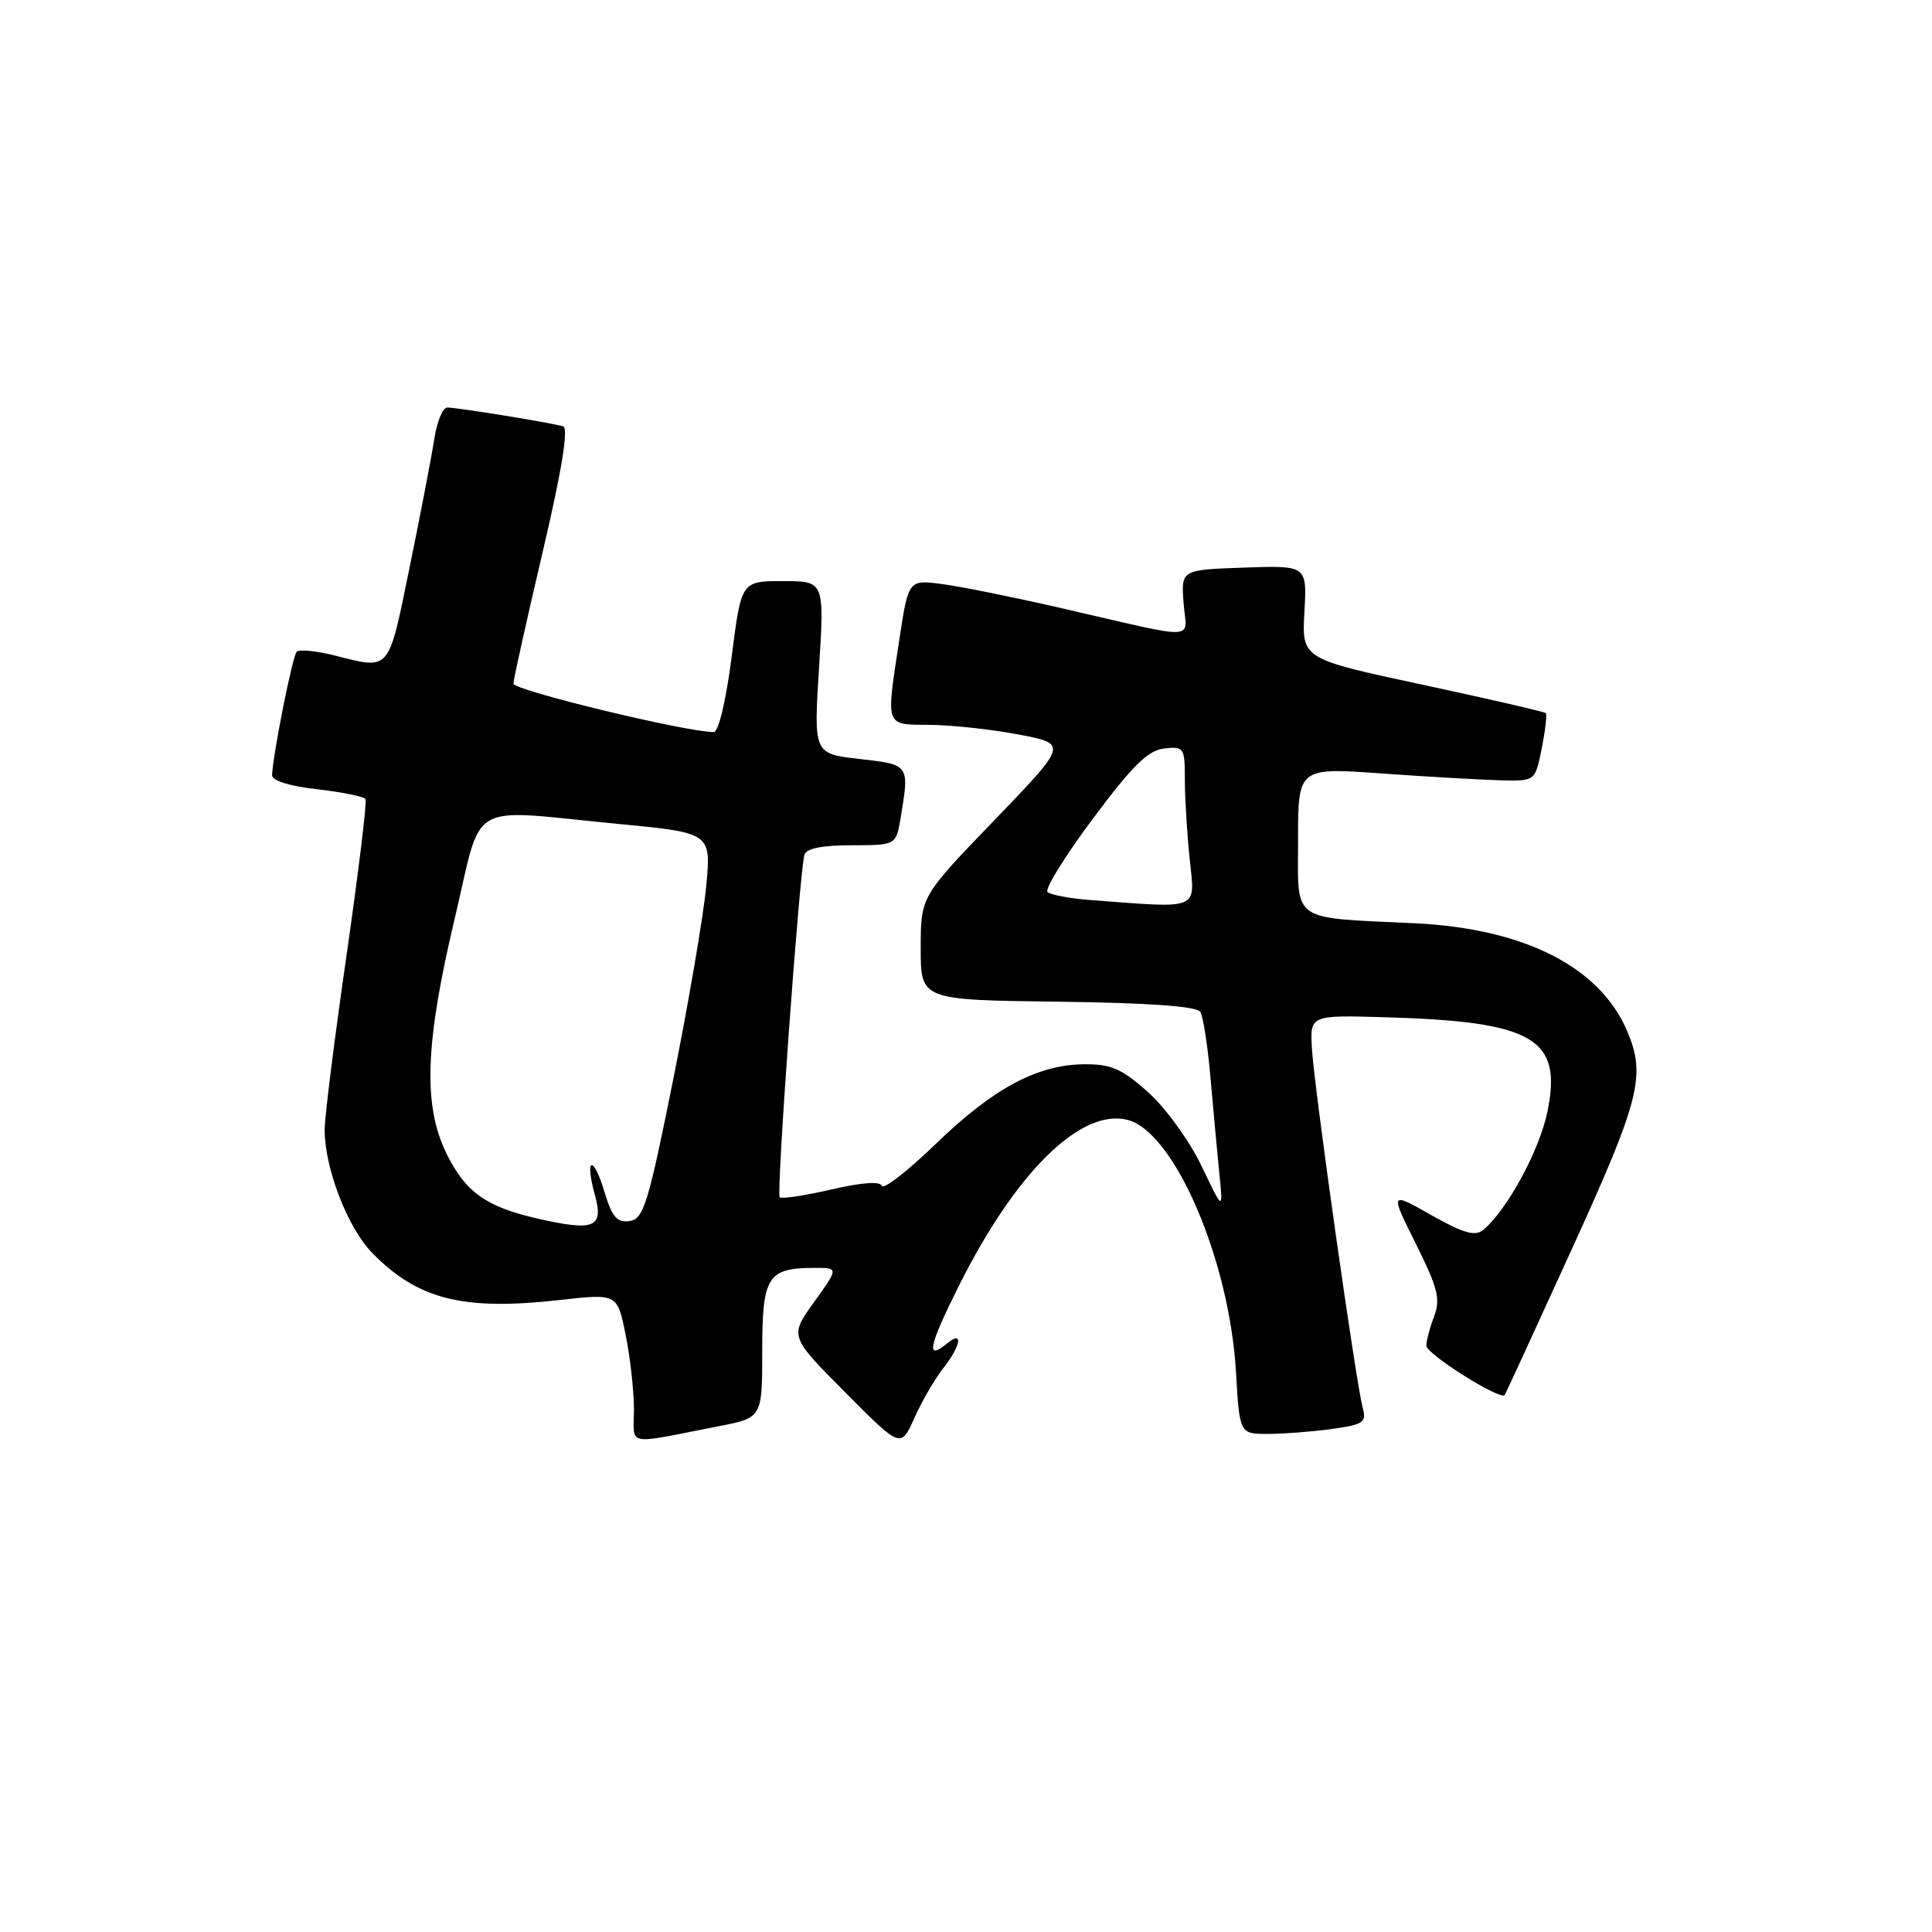 <?xml version="1.0" encoding="UTF-8" standalone="no"?>
<!DOCTYPE svg PUBLIC "-//W3C//DTD SVG 1.1//EN" "http://www.w3.org/Graphics/SVG/1.1/DTD/svg11.dtd" >
<svg xmlns="http://www.w3.org/2000/svg" xmlns:xlink="http://www.w3.org/1999/xlink" version="1.1" viewBox="0 0 256 256">
 <g >
 <path fill="currentColor"
d=" M 124.98 181.30 C 127.35 178.28 127.67 176.20 125.48 178.02 C 122.64 180.37 123.04 178.42 127.02 170.45 C 134.57 155.33 143.20 146.83 149.40 148.39 C 155.59 149.94 162.91 166.94 163.77 181.75 C 164.25 190.00 164.25 190.00 167.99 190.00 C 170.04 190.00 173.84 189.71 176.44 189.35 C 180.63 188.78 181.09 188.47 180.58 186.60 C 179.70 183.45 174.14 144.18 173.84 139.00 C 173.57 134.50 173.57 134.50 183.53 134.79 C 203.26 135.36 207.06 137.58 205.03 147.36 C 203.97 152.47 199.68 160.36 196.55 162.96 C 195.47 163.86 193.95 163.43 189.66 161.01 C 184.16 157.90 184.16 157.90 187.61 164.81 C 190.52 170.65 190.90 172.14 190.03 174.43 C 189.46 175.91 189.00 177.66 189.00 178.32 C 189.00 179.42 198.85 185.61 199.38 184.85 C 199.51 184.66 203.53 175.92 208.31 165.44 C 217.26 145.80 218.10 142.55 215.65 136.72 C 212.05 128.15 202.06 123.05 187.50 122.34 C 170.81 121.54 172.00 122.38 172.00 111.30 C 172.00 101.69 172.00 101.69 183.25 102.50 C 189.44 102.94 196.51 103.34 198.96 103.40 C 203.42 103.50 203.42 103.50 204.29 99.16 C 204.76 96.77 205.01 94.67 204.82 94.49 C 204.64 94.31 197.30 92.62 188.50 90.73 C 172.50 87.30 172.50 87.30 172.84 81.11 C 173.19 74.92 173.19 74.92 164.84 75.21 C 156.50 75.50 156.50 75.50 156.83 79.89 C 157.22 84.96 159.30 84.87 140.50 80.55 C 134.45 79.16 127.45 77.74 124.94 77.41 C 120.38 76.79 120.38 76.79 119.18 84.65 C 117.38 96.51 117.19 95.99 123.25 96.05 C 126.14 96.07 131.43 96.65 135.00 97.33 C 141.50 98.57 141.50 98.57 131.75 108.69 C 122.00 118.80 122.00 118.80 122.00 125.65 C 122.00 132.50 122.00 132.50 140.18 132.73 C 152.28 132.88 158.59 133.34 159.05 134.08 C 159.43 134.70 160.04 138.64 160.40 142.85 C 160.77 147.06 161.29 152.75 161.57 155.50 C 162.08 160.50 162.08 160.50 159.21 154.50 C 157.63 151.20 154.46 146.81 152.16 144.75 C 148.71 141.65 147.26 141.00 143.75 141.02 C 137.50 141.05 131.67 144.16 124.02 151.55 C 120.27 155.17 117.05 157.68 116.85 157.13 C 116.63 156.50 114.16 156.68 110.13 157.62 C 106.63 158.43 103.56 158.89 103.31 158.64 C 102.85 158.19 105.93 115.61 106.59 113.25 C 106.82 112.43 108.97 112.00 112.84 112.00 C 118.74 112.00 118.74 112.00 119.36 108.25 C 120.51 101.30 120.52 101.32 113.91 100.57 C 107.81 99.88 107.81 99.88 108.53 88.44 C 109.24 77.00 109.24 77.00 103.73 77.00 C 98.23 77.00 98.23 77.00 96.95 87.00 C 96.22 92.75 95.21 97.00 94.59 97.00 C 90.96 97.02 68.01 91.46 68.03 90.58 C 68.05 89.98 69.79 82.15 71.90 73.17 C 74.47 62.21 75.36 56.72 74.61 56.49 C 73.12 56.03 60.62 54.00 59.26 54.00 C 58.66 54.00 57.88 55.91 57.53 58.25 C 57.17 60.59 55.70 68.24 54.26 75.25 C 51.42 89.14 51.77 88.73 44.40 86.87 C 41.94 86.25 39.65 86.02 39.32 86.35 C 38.76 86.90 36.18 99.86 36.05 102.70 C 36.02 103.44 38.33 104.16 42.02 104.58 C 45.33 104.96 48.22 105.54 48.43 105.88 C 48.64 106.22 47.51 115.50 45.93 126.50 C 44.34 137.50 43.03 147.91 43.02 149.64 C 42.99 154.72 46.04 162.66 49.32 166.02 C 55.36 172.19 61.35 173.70 74.15 172.26 C 81.80 171.40 81.80 171.40 82.90 176.87 C 83.51 179.87 84.00 184.32 84.00 186.75 C 84.00 191.72 82.61 191.44 95.25 188.98 C 101.00 187.86 101.00 187.86 101.00 178.96 C 101.00 169.10 101.70 168.00 108.00 168.00 C 111.12 168.00 111.12 168.00 107.87 172.53 C 104.61 177.06 104.61 177.06 111.99 184.49 C 119.36 191.91 119.36 191.91 121.16 187.89 C 122.15 185.67 123.87 182.71 124.98 181.30 Z  M 71.32 161.49 C 64.38 159.92 61.64 157.95 59.11 152.74 C 56.04 146.39 56.34 138.19 60.24 121.76 C 64.03 105.77 61.55 107.21 81.87 109.17 C 94.24 110.35 94.24 110.35 93.58 117.43 C 93.21 121.32 91.25 132.82 89.21 143.00 C 85.89 159.55 85.28 161.53 83.42 161.80 C 81.76 162.03 81.10 161.27 80.10 157.95 C 78.61 152.97 77.44 153.31 78.82 158.32 C 80.02 162.66 78.78 163.18 71.32 161.49 Z  M 144.50 119.26 C 141.75 119.05 139.18 118.57 138.80 118.19 C 138.41 117.81 141.11 113.45 144.80 108.50 C 150.03 101.48 152.10 99.43 154.25 99.18 C 156.88 98.88 157.00 99.06 157.00 103.29 C 157.00 105.72 157.29 110.47 157.64 113.85 C 158.36 120.70 159.16 120.37 144.50 119.26 Z "/>
</g>
</svg>